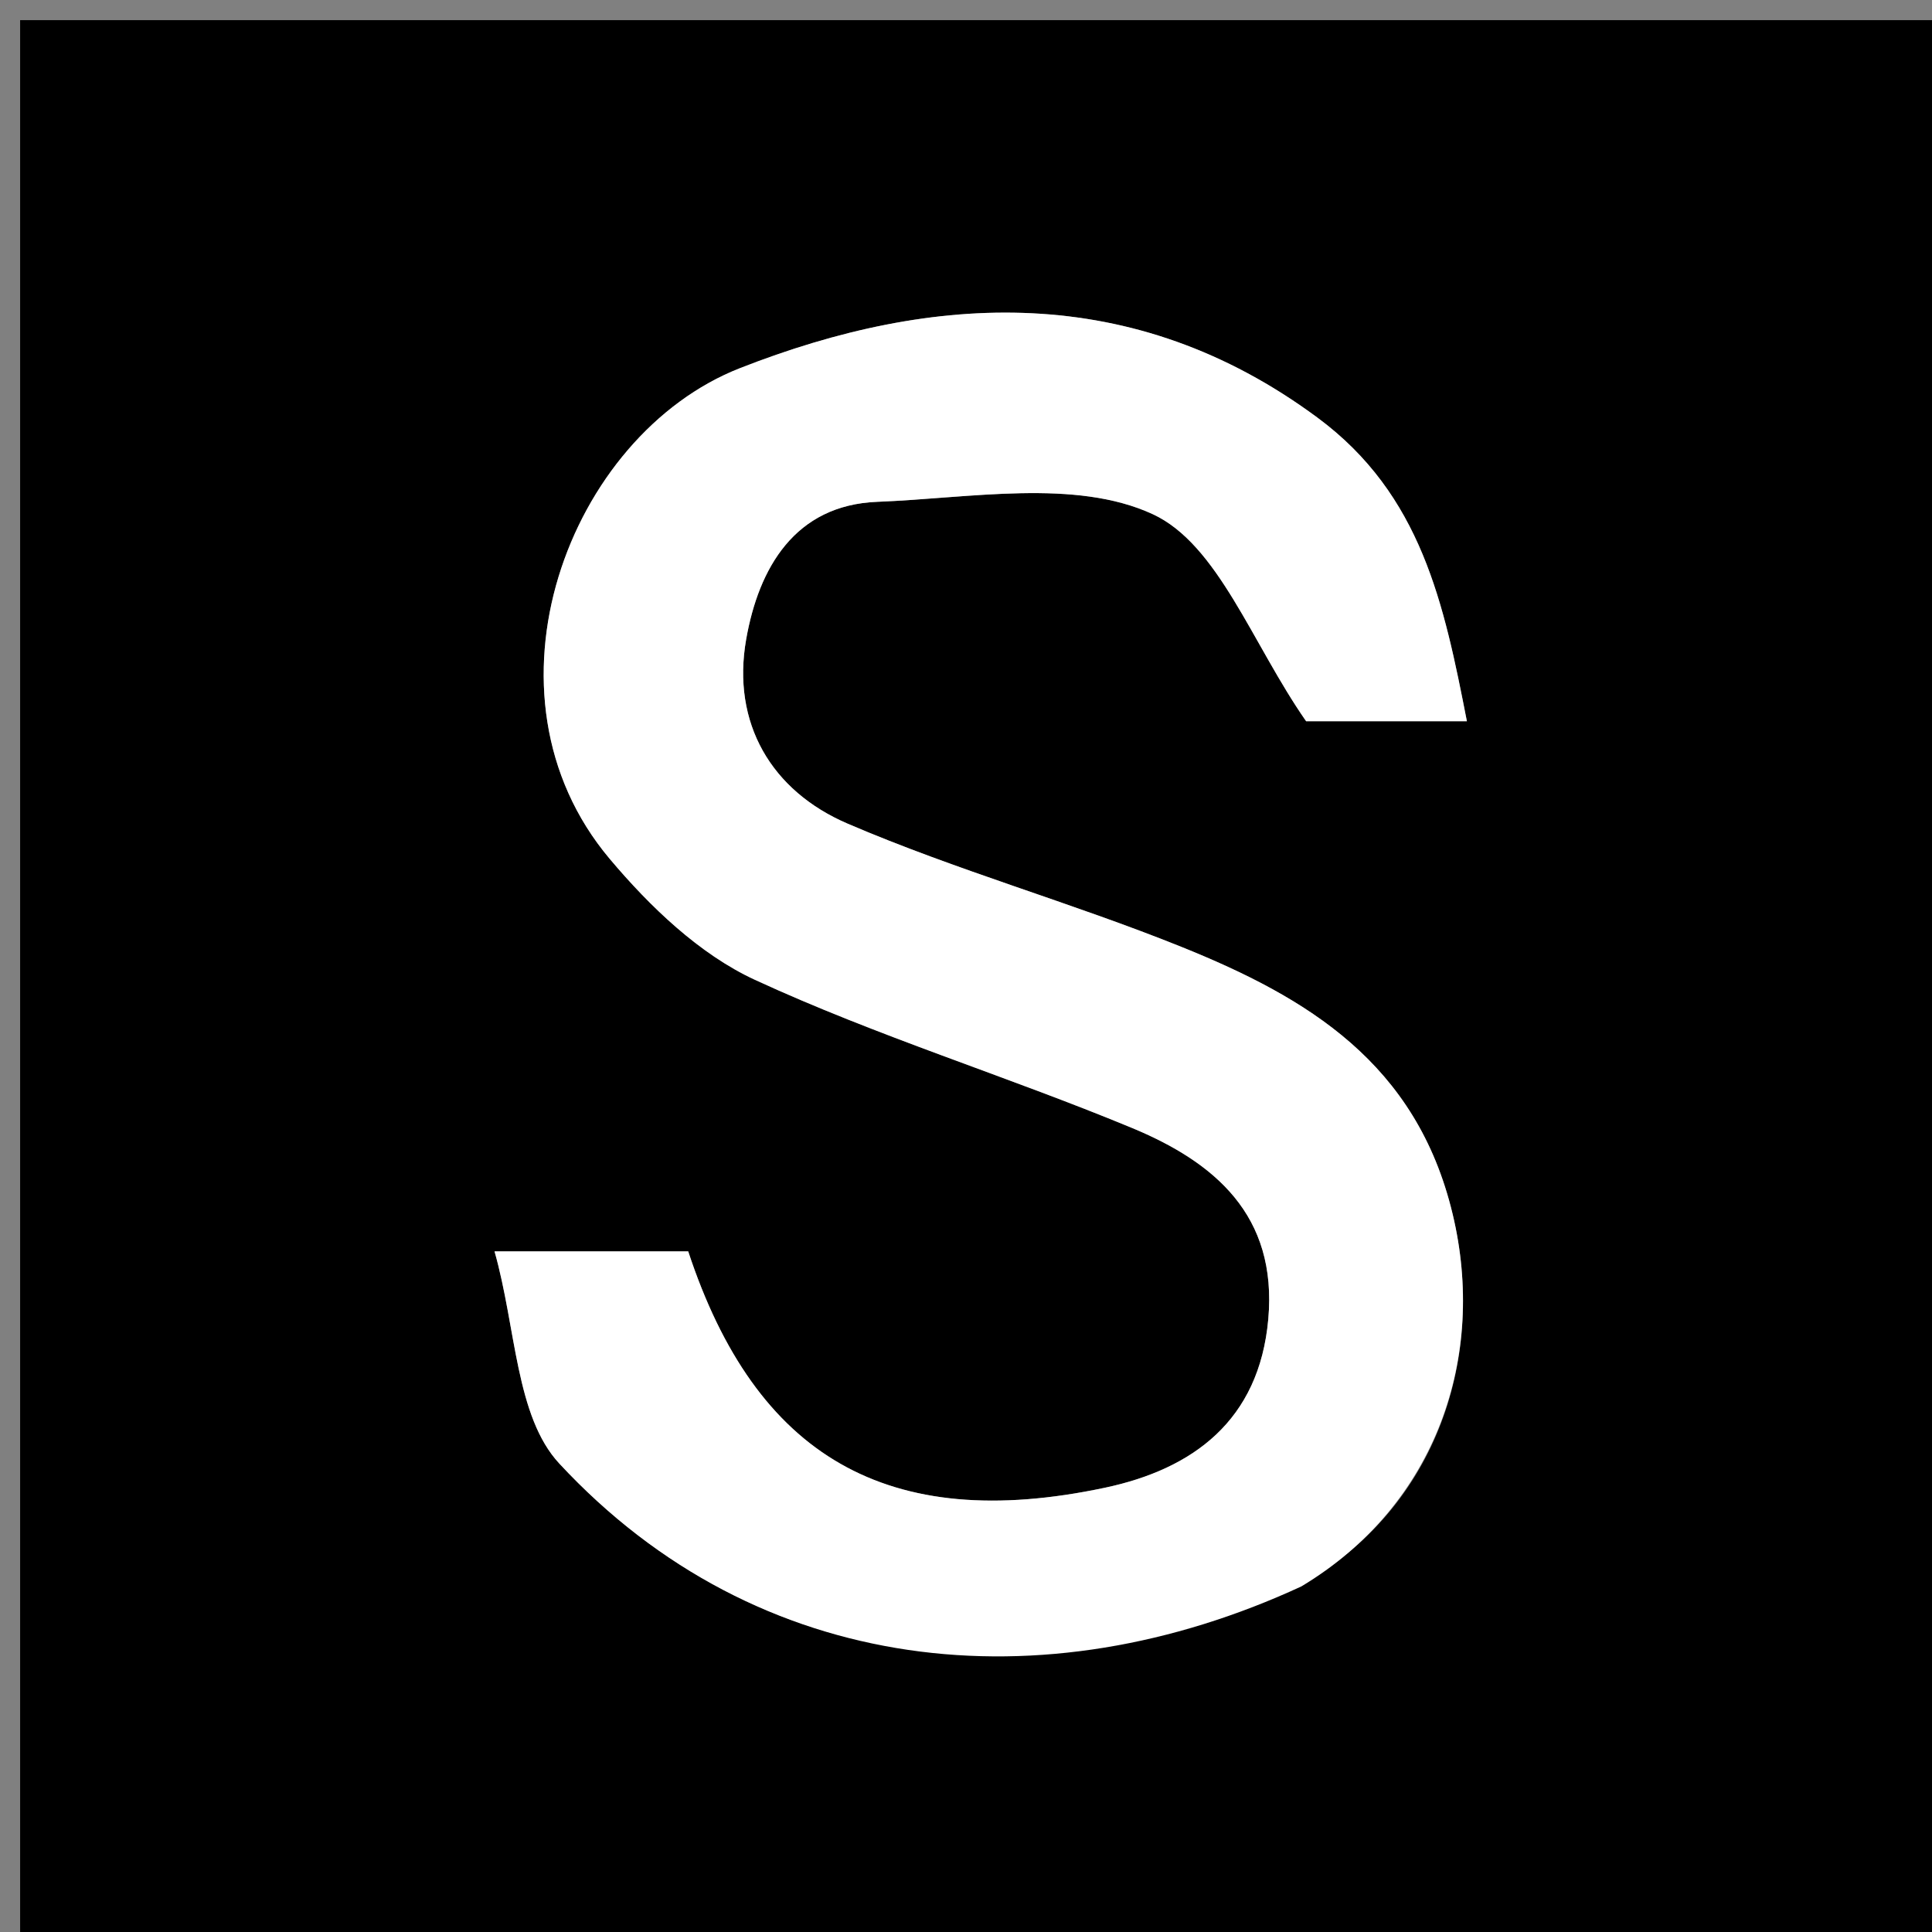 <svg version="1.1" id="Layer_1" xmlns="http://www.w3.org/2000/svg" xmlns:xlink="http://www.w3.org/1999/xlink" x="0px" y="0px"
	 width="100%" viewBox="0 0 96 96" enable-background="new 0 0 96 96" xml:space="preserve">
<rect x="0" y="0" width="96" height="96" fill="#808080" stroke="none"/>
<path fill="#000000" opacity="1" stroke="none" 
	d="
M58,97 
	C38.667,97 19.833,97 1,97 
	C1,65 1,33 1,1 
	C33,1 65,1 97,1 
	C97,33 97,65 97,97 
	C84.167,97 71.333,97 58,97 
M64.958,78.57 
	C71.387,74.793 73.873,67.397 72.181,60.328 
	C70.385,52.826 64.972,49.575 58.707,47.051 
	C53.24,44.85 47.526,43.248 42.116,40.926 
	C38.339,39.304 36.339,35.94 37.079,31.755 
	C37.699,28.245 39.48,25.095 43.597,24.935 
	C48.205,24.755 53.425,23.773 57.27,25.545 
	C60.529,27.046 62.208,31.975 64.9,35.837 
	C66.825,35.837 69.801,35.837 72.889,35.837 
	C71.751,30.015 70.639,24.582 65.465,20.753 
	C56.299,13.97 46.383,14.525 36.769,18.293 
	C28.258,21.629 23.393,34.477 30.297,42.677 
	C32.293,45.047 34.752,47.411 37.505,48.683 
	C43.581,51.489 50.03,53.472 56.225,56.037 
	C60.338,57.74 63.483,60.373 63.02,65.55 
	C62.569,70.593 59.267,72.999 54.904,73.924 
	C44.093,76.218 37.552,72.358 34.197,62.181 
	C31.192,62.181 28.224,62.181 24.573,62.181 
	C25.651,65.975 25.614,70.377 27.791,72.722 
	C37.66,83.348 51.848,84.756 64.958,78.57 
z"/>
<path fill="#FFFFFF" opacity="1" stroke="none" 
	d="
M64.665,78.828 
	C51.848,84.756 37.66,83.348 27.791,72.722 
	C25.614,70.377 25.651,65.975 24.573,62.181 
	C28.224,62.181 31.192,62.181 34.197,62.181 
	C37.552,72.358 44.093,76.218 54.904,73.924 
	C59.267,72.999 62.569,70.593 63.02,65.55 
	C63.483,60.373 60.338,57.74 56.225,56.037 
	C50.03,53.472 43.581,51.489 37.505,48.683 
	C34.752,47.411 32.293,45.047 30.297,42.677 
	C23.393,34.477 28.258,21.629 36.769,18.293 
	C46.383,14.525 56.299,13.97 65.465,20.753 
	C70.639,24.582 71.751,30.015 72.889,35.837 
	C69.801,35.837 66.825,35.837 64.9,35.837 
	C62.208,31.975 60.529,27.046 57.27,25.545 
	C53.425,23.773 48.205,24.755 43.597,24.935 
	C39.48,25.095 37.699,28.245 37.079,31.755 
	C36.339,35.94 38.339,39.304 42.116,40.926 
	C47.526,43.248 53.24,44.85 58.707,47.051 
	C64.972,49.575 70.385,52.826 72.181,60.328 
	C73.873,67.397 71.387,74.793 64.665,78.828 
z"/>
</svg>